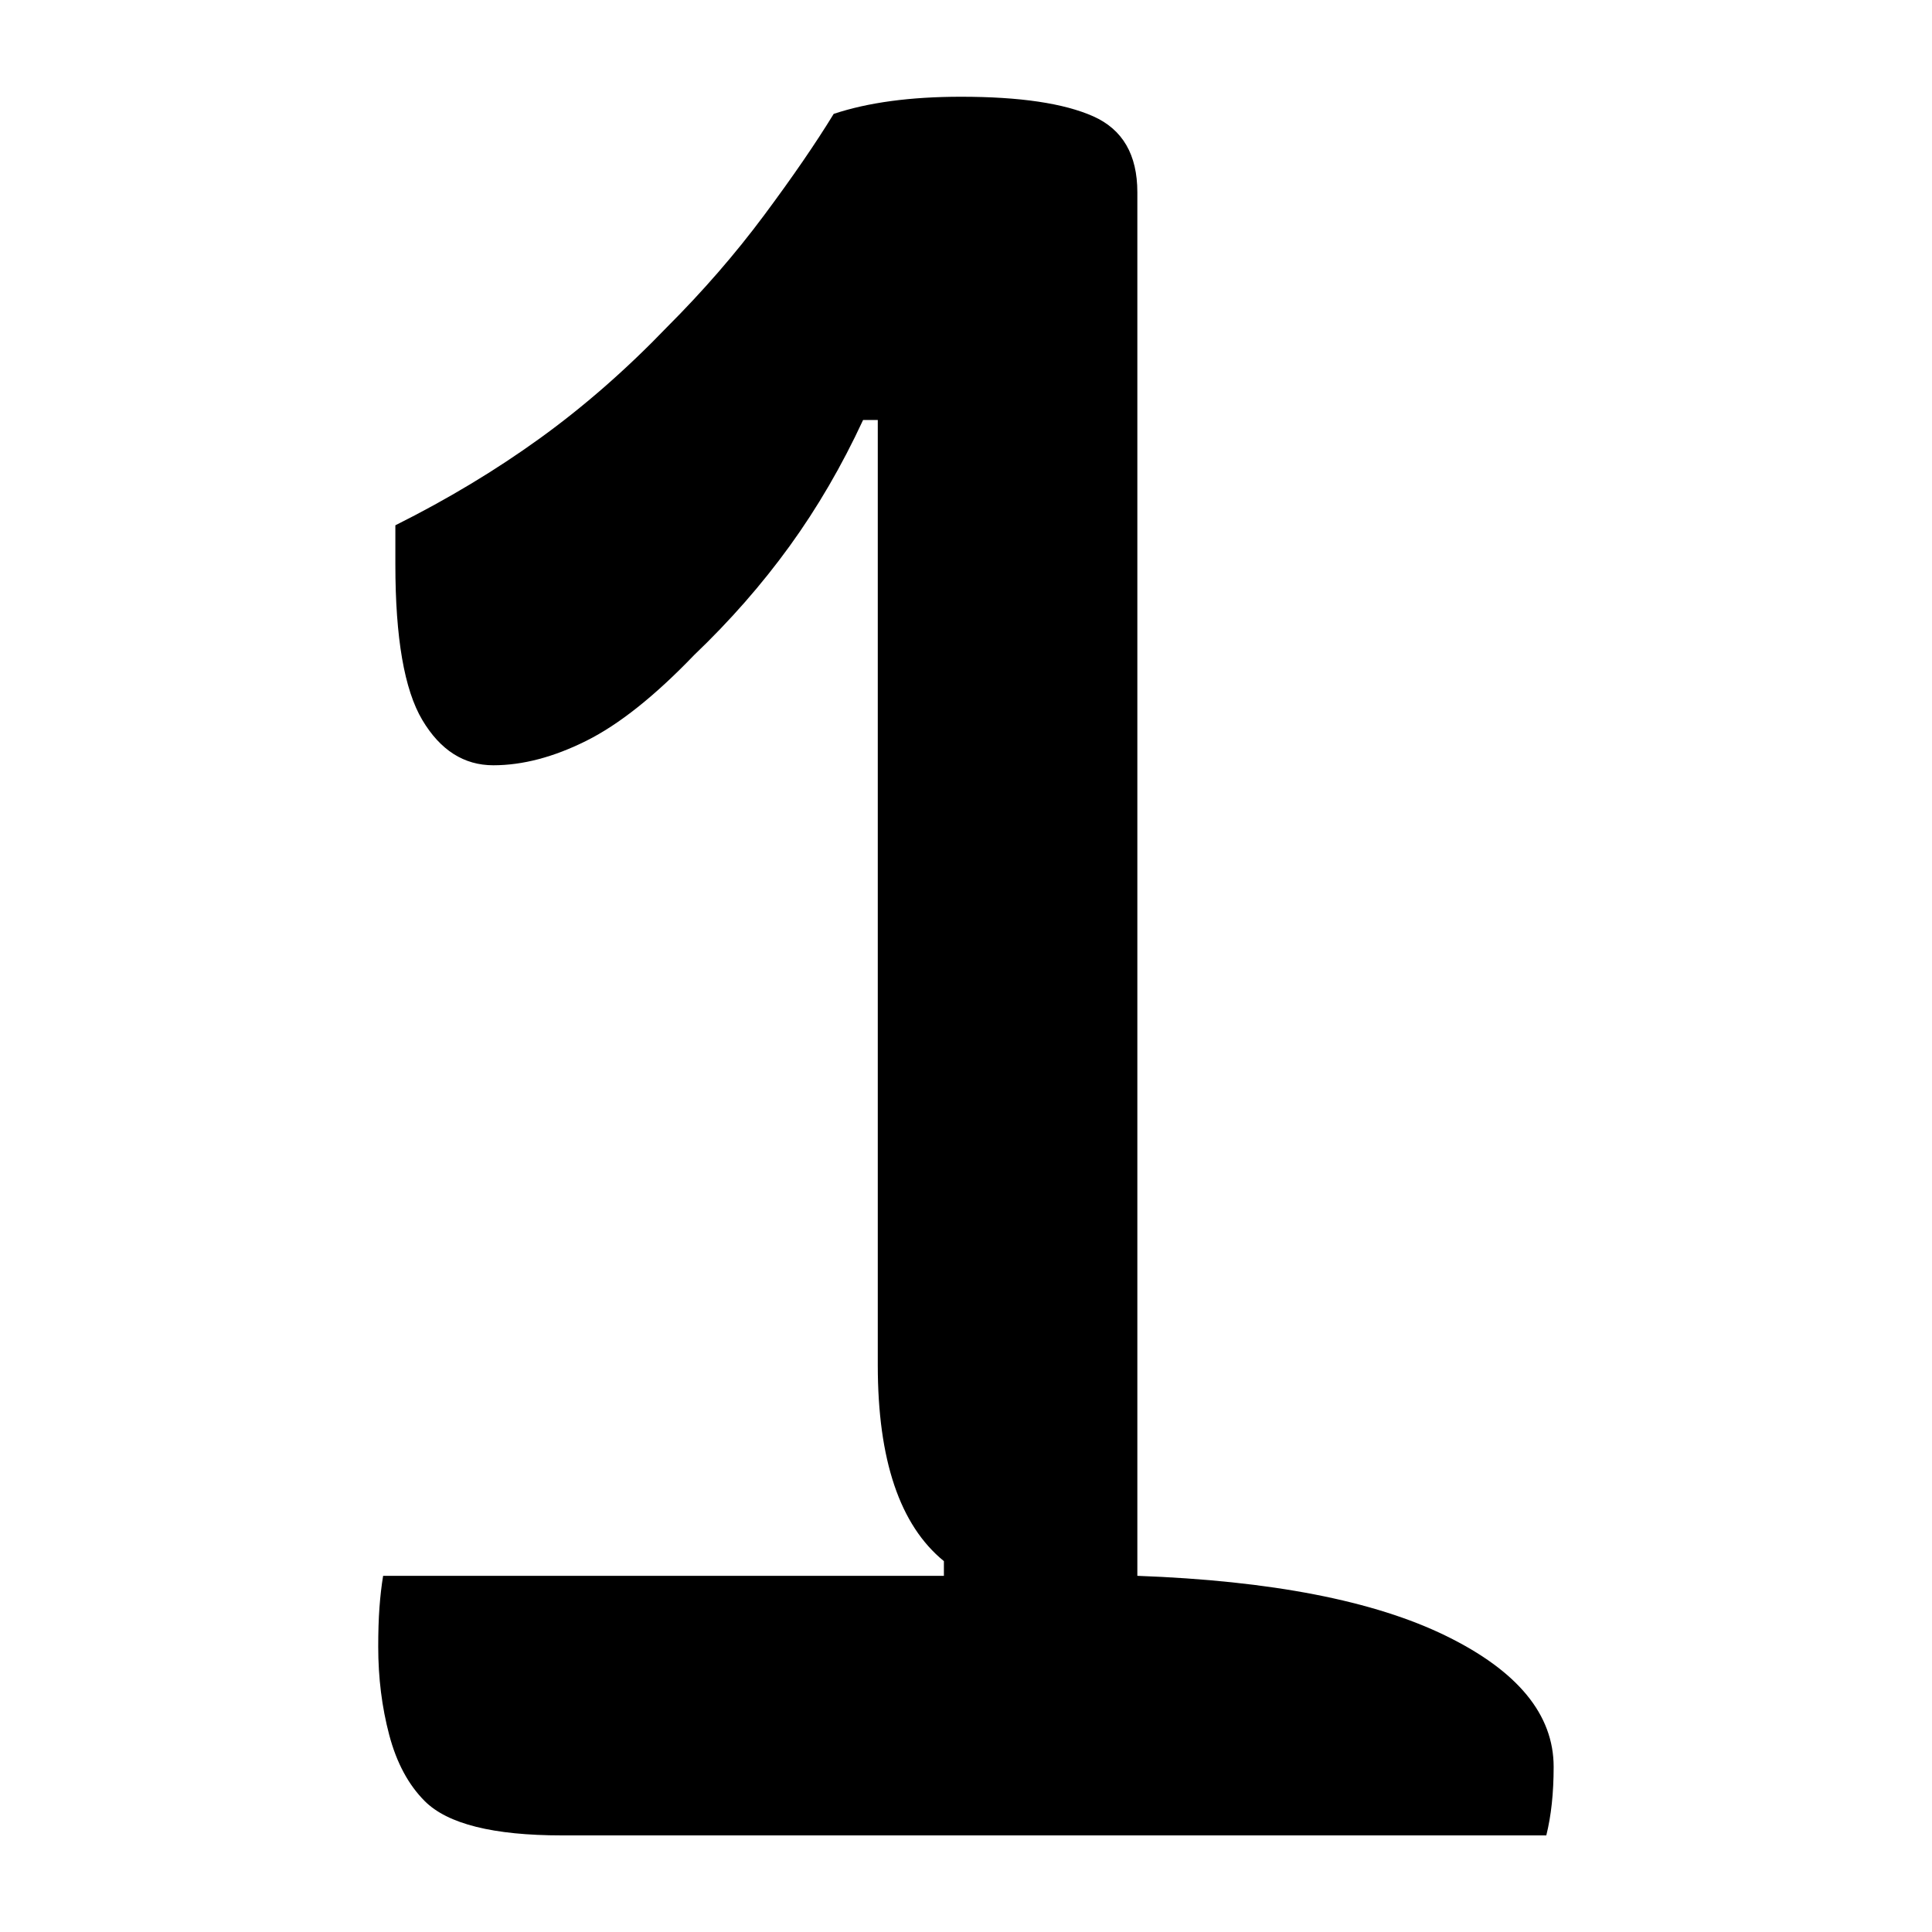 <?xml version="1.0" encoding="UTF-8"?>
<svg width="1000" height="1000" viewBox="0 0 1000 1000" version="1.1" xmlns="http://www.w3.org/2000/svg" xmlns:xlink="http://www.w3.org/1999/xlink">
 <path d="M40,53 l114.5,0 l0,3 c-9.0,7.33,-13.5,20.67,-13.5,40 l0,193 l-3,0 c-4.33,-9.33,-9.33,-17.92,-15,-25.75 c-5.67,-7.83,-12.17,-15.25,-19.5,-22.25 c-8.0,-8.33,-15.33,-14.17,-22,-17.5 c-6.67,-3.33,-13.0,-5,-19,-5 c-6.0,0,-10.83,3.08,-14.5,9.25 c-3.67,6.17,-5.5,16.75,-5.5,31.75 l0,8 c10.67,5.33,20.5,11.25,29.5,17.75 c9.0,6.5,17.67,14.08,26,22.75 c7.33,7.33,13.92,14.92,19.75,22.75 c5.83,7.83,10.58,14.75,14.25,20.75 c7.0,2.33,15.67,3.5,26,3.5 c12.0,0,21.0,-1.33,27,-4 c6.0,-2.67,9,-7.83,9,-15.5 l0,-282.5 c27.33,-1.0,48.33,-5.08,63,-12.25 c14.67,-7.17,22,-16.08,22,-26.75 c0,-5.33,-0.5,-10.0,-1.5,-14 l-201,0 c-14.0,0,-23.33,2.33,-28,7 c-3.33,3.33,-5.75,7.83,-7.25,13.5 c-1.5,5.67,-2.25,11.67,-2.25,18 c0,3.0,0.08,5.67,0.25,8 c0.17,2.33,0.42,4.5,0.75,6.5 Z M40,53" fill="rgb(0,0,0)" transform="matrix(2.535,0.0,0.0,-2.535,96.901,950.0)"/>
</svg>
